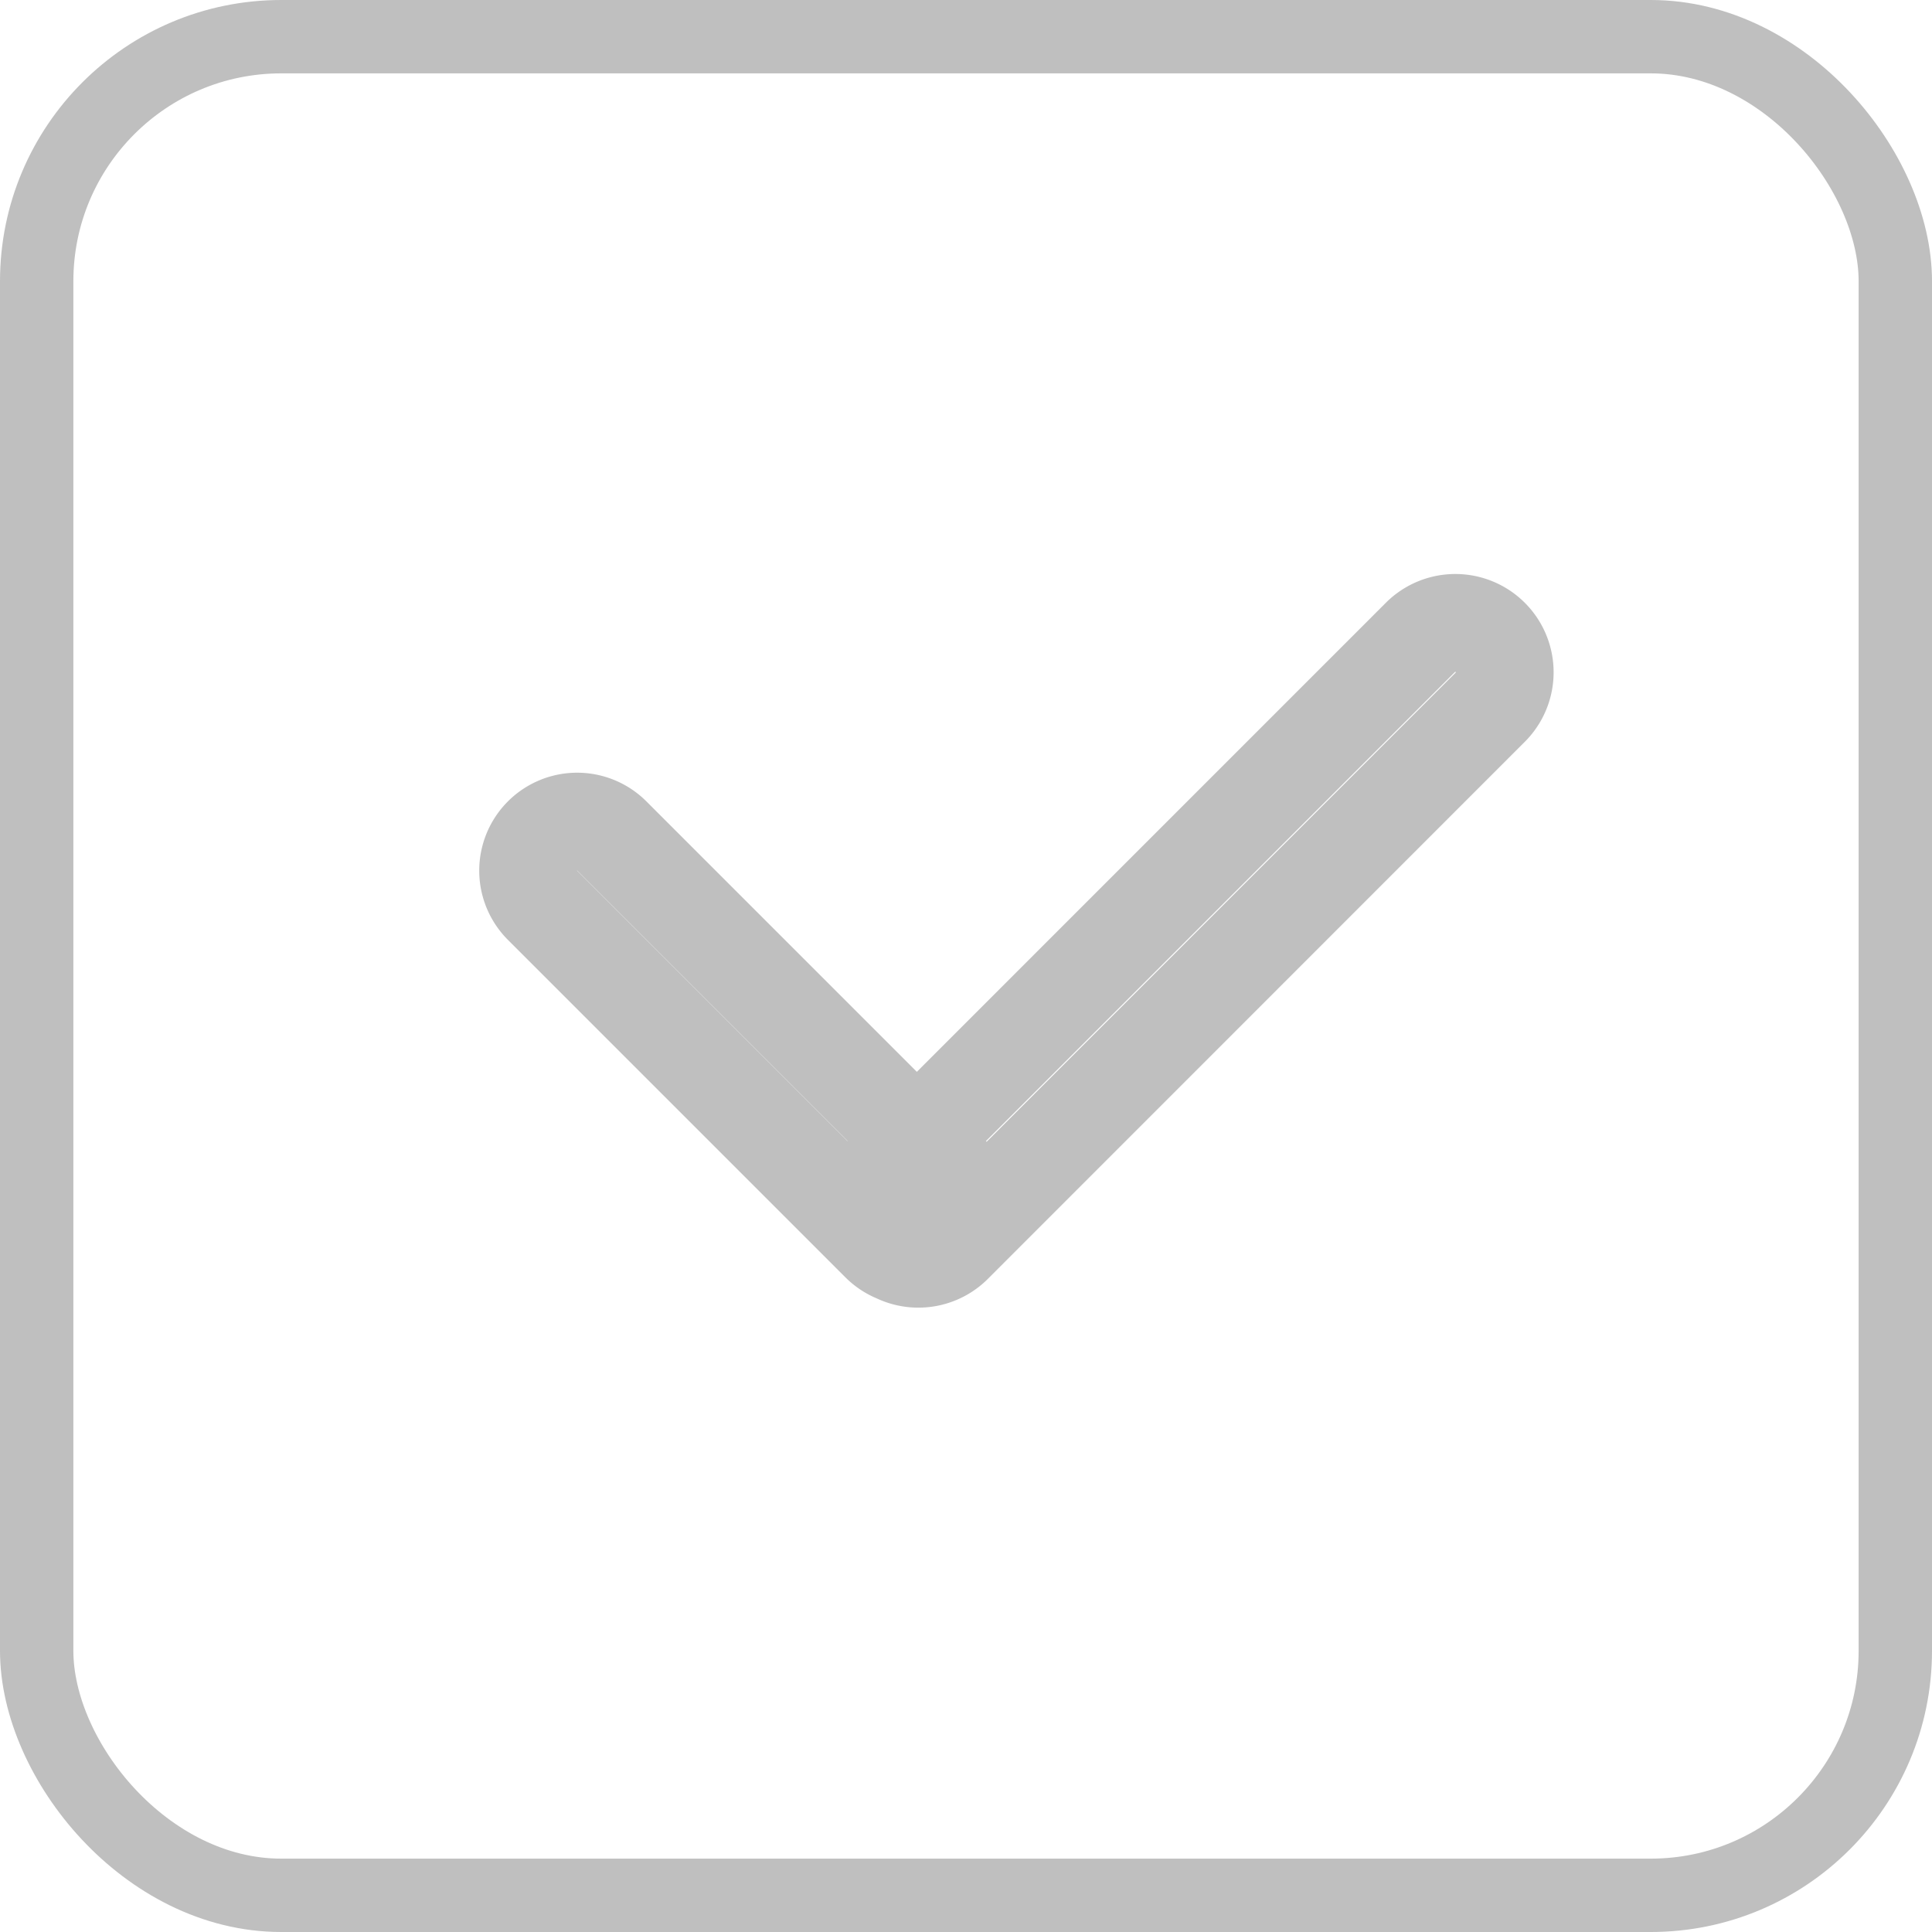 <svg id="checkbox_l" xmlns="http://www.w3.org/2000/svg" width="39.5" height="39.5" viewBox="0 0 39.5 39.5">
<defs>
    <style>
      .cls-1, .cls-2 {
        fill: none;
        stroke: #bfbfbf;
      }

      .cls-1 {
        stroke-width: 1.5px;
      }

      .cls-2 {
        stroke-width: 2px;
        fill-rule: evenodd;
      }
    </style>
  </defs>
  <rect id="Rounded_Rectangle_7" data-name="Rounded Rectangle 7" class="cls-1" x="0.75" y="0.75" width="38" height="38" rx="5" ry="5"/>
  <path id="Rounded_Rectangle_9" data-name="Rounded Rectangle 9" class="cls-2" d="M337.757,1079.34l6.9,6.9a1,1,0,0,1-1.414,1.42l-6.9-6.9A1,1,0,0,1,337.757,1079.34Zm16.535-4.06-10.979,10.98a1.01,1.01,0,0,0,1.427,1.43l10.977-10.98A1.009,1.009,0,1,0,354.292,1075.28Z" transform="translate(-325.25 -1062.25)"/>
</svg>
